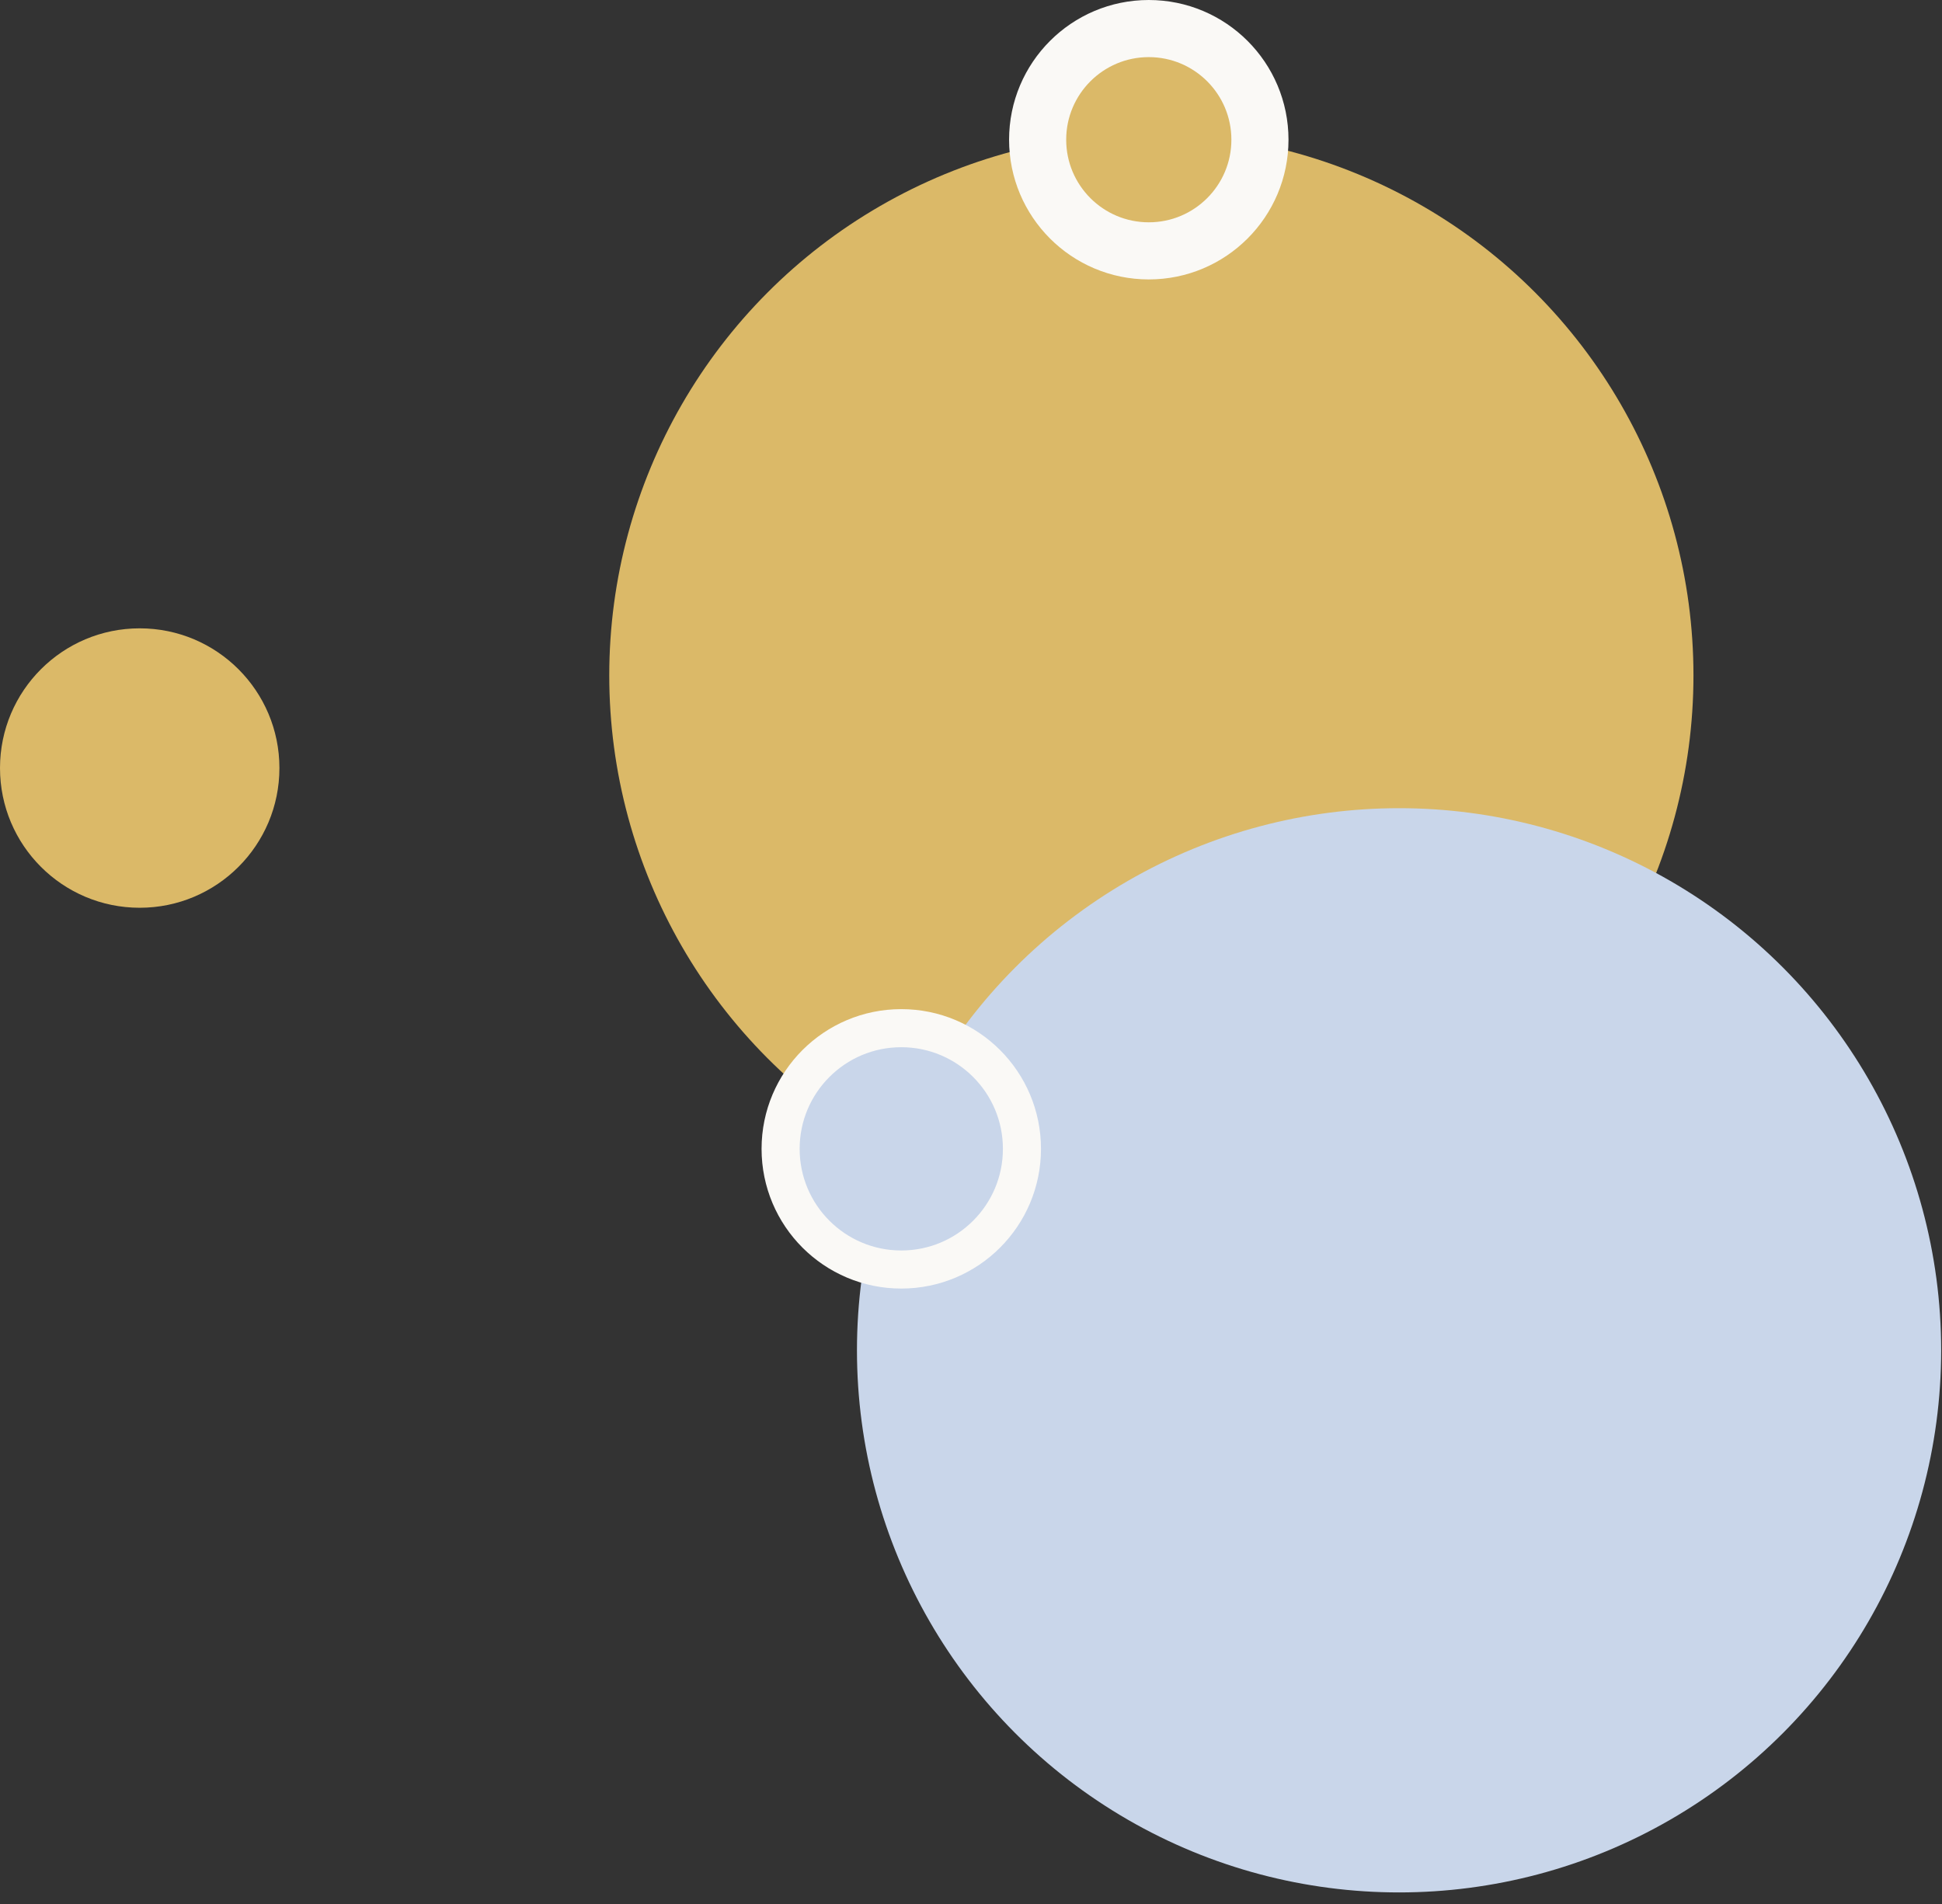 <svg width="102" height="100" viewBox="0 0 102 100" fill="none" xmlns="http://www.w3.org/2000/svg">
<rect x="0" y="0" width="102" height="100" fill="#333333" stroke="none"/>
<circle cx="60.473" cy="35.473" r="28.473" transform="rotate(180 60.473 35.473)" fill="#DBB968"/>
<circle cx="73.483" cy="70.92" r="28.473" transform="rotate(180 73.483 70.92)" fill="#C9D6EA"/>
<circle cx="47.338" cy="60.339" r="6.338" transform="rotate(180 47.338 60.339)" fill="#C9D6EA" stroke="#FAF9F6" stroke-width="2"/>
<circle cx="7.338" cy="40.339" r="7.338" transform="rotate(180 7.338 40.339)" fill="#DBB968"/>
<circle cx="60.338" cy="7.338" r="5.838" transform="rotate(180 60.338 7.338)" fill="#DBB968" stroke="#FAF9F6" stroke-width="3"/>
</svg>
